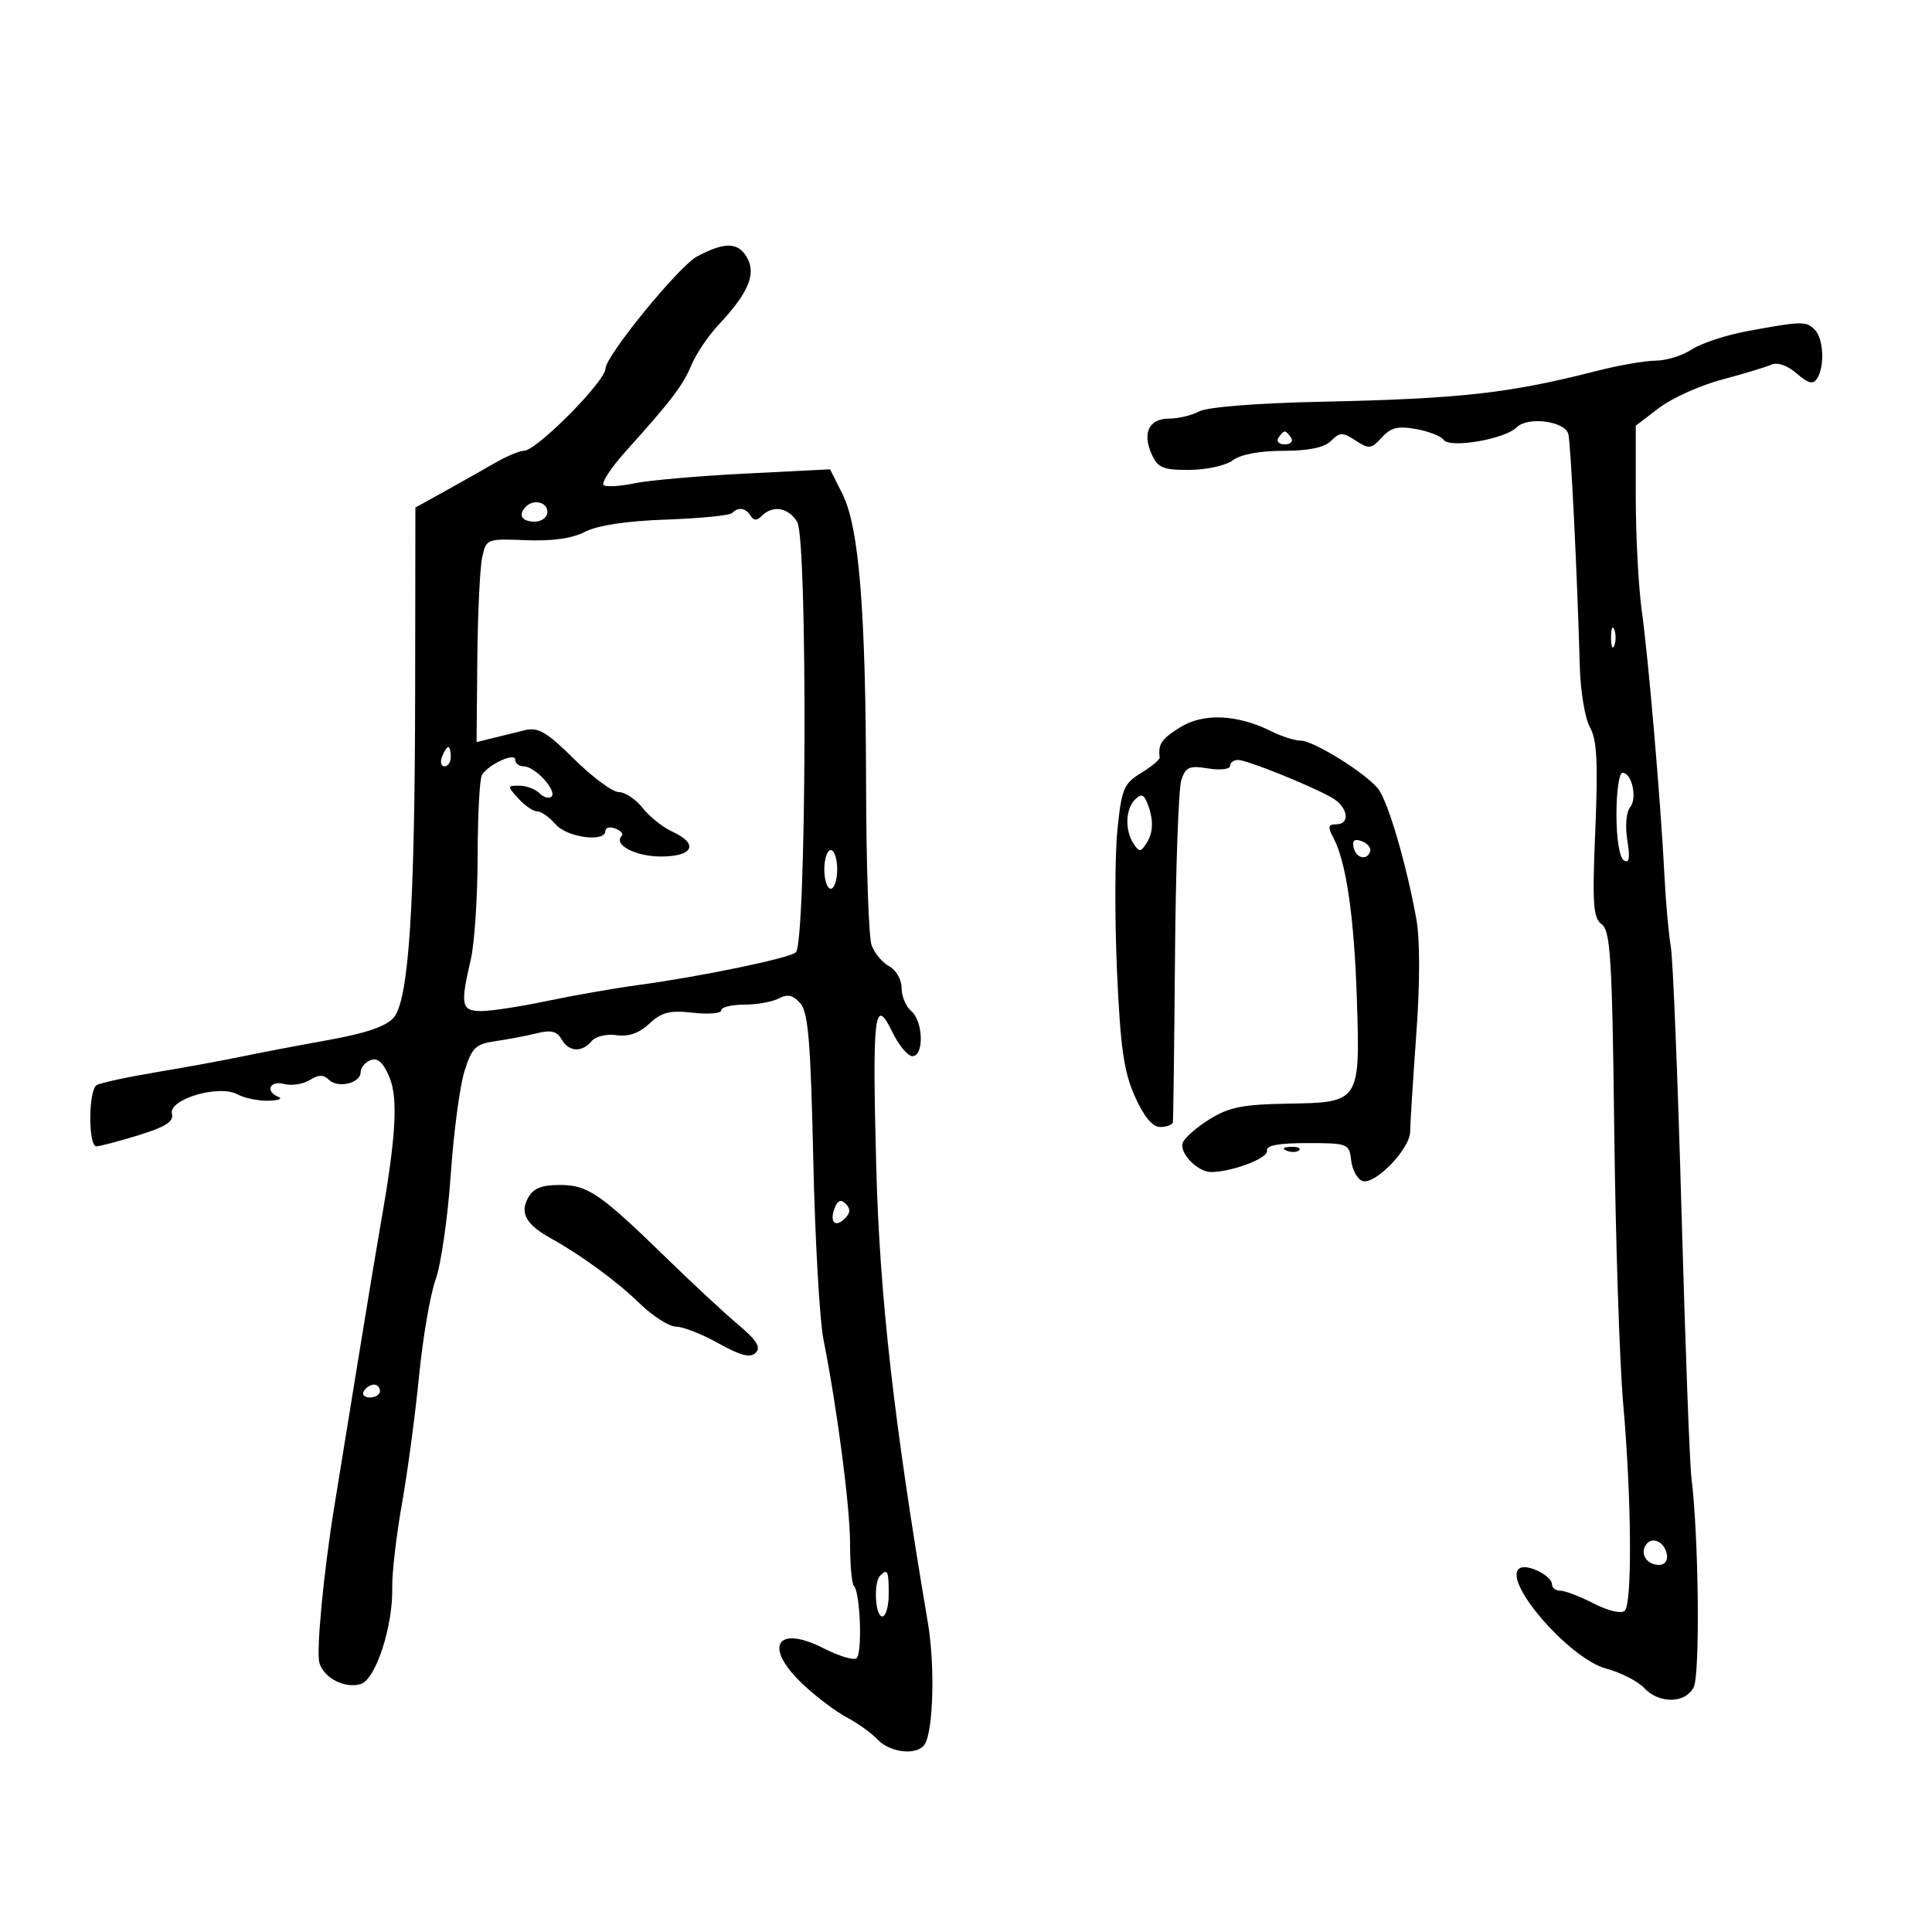 <svg xmlns="http://www.w3.org/2000/svg" width="300" height="300" viewBox="0 0 300 300" version="1.1">
	<path d="M 108.244 39.821 C 105.410 41.333, 94.077 55.211, 94.020 57.239 C 93.965 59.257, 83.299 70, 81.351 70 C 80.671 70, 78.626 70.861, 76.807 71.912 C 74.988 72.964, 71.475 74.948, 69 76.320 L 64.500 78.816 64.464 107.158 C 64.422 140.860, 63.484 155.210, 61.140 158.007 C 60.008 159.358, 56.869 160.437, 51 161.492 C 46.325 162.333, 40.250 163.492, 37.500 164.068 C 34.750 164.644, 28.790 165.737, 24.255 166.496 C 19.720 167.255, 15.557 168.156, 15.005 168.497 C 13.721 169.290, 13.681 178, 14.960 178 C 15.489 178, 18.440 177.224, 21.519 176.276 C 25.702 174.988, 27.011 174.149, 26.698 172.953 C 26.113 170.715, 33.952 168.369, 36.844 169.916 C 37.957 170.512, 40.136 170.964, 41.684 170.921 C 43.233 170.878, 43.938 170.615, 43.250 170.338 C 41.125 169.480, 41.874 167.734, 44.115 168.320 C 45.279 168.624, 47.067 168.350, 48.090 167.712 C 49.452 166.861, 50.247 166.847, 51.059 167.659 C 52.447 169.047, 56 168.206, 56 166.490 C 56 165.788, 56.700 164.945, 57.555 164.617 C 58.645 164.199, 59.517 164.992, 60.466 167.265 C 61.847 170.569, 61.493 176.550, 59.122 190 C 58.589 193.025, 56.946 202.925, 55.473 212 C 53.999 221.075, 52.391 230.975, 51.900 234 C 50.230 244.278, 49.075 256.494, 49.606 258.251 C 50.314 260.592, 53.614 262.257, 56.029 261.491 C 58.356 260.752, 61.037 252.511, 60.907 246.500 C 60.859 244.300, 61.538 238.450, 62.415 233.500 C 63.293 228.550, 64.486 219.640, 65.067 213.700 C 65.648 207.760, 66.806 201.010, 67.639 198.700 C 68.473 196.390, 69.527 189.100, 69.982 182.500 C 70.437 175.900, 71.400 168.625, 72.122 166.334 C 73.279 162.660, 73.851 162.109, 76.967 161.665 C 78.910 161.388, 81.796 160.836, 83.381 160.439 C 85.542 159.897, 86.492 160.127, 87.181 161.358 C 88.291 163.342, 90.357 163.480, 91.859 161.670 C 92.473 160.930, 94.190 160.518, 95.731 160.740 C 97.604 161.010, 99.257 160.431, 100.837 158.950 C 102.739 157.168, 103.998 156.852, 107.587 157.257 C 110.014 157.531, 112 157.360, 112 156.877 C 112 156.395, 113.605 156, 115.566 156 C 117.527 156, 119.945 155.564, 120.940 155.032 C 122.277 154.317, 123.145 154.512, 124.269 155.782 C 125.500 157.172, 125.884 161.791, 126.282 180 C 126.553 192.375, 127.266 204.975, 127.866 208 C 130.039 218.957, 132 234.037, 132 239.788 C 132 243.021, 132.266 245.933, 132.592 246.258 C 133.603 247.270, 133.932 256.924, 132.975 257.515 C 132.477 257.823, 130.210 257.127, 127.937 255.968 C 120.501 252.174, 118.481 255.748, 124.750 261.607 C 126.813 263.534, 129.850 265.819, 131.500 266.683 C 133.150 267.547, 135.305 269.097, 136.289 270.127 C 138.287 272.219, 142.496 272.625, 143.603 270.833 C 144.936 268.677, 145.194 258.557, 144.084 252 C 138.794 220.746, 136.598 201.364, 136.064 181.200 C 135.434 157.401, 135.779 154.500, 138.558 160.250 C 139.555 162.313, 140.962 164, 141.685 164 C 143.512 164, 143.367 158.550, 141.500 157 C 140.675 156.315, 140 154.701, 140 153.413 C 140 152.121, 139.133 150.606, 138.068 150.036 C 137.005 149.467, 135.774 147.989, 135.333 146.751 C 134.892 145.513, 134.511 134.375, 134.486 122 C 134.433 94.637, 133.394 81.848, 130.807 76.687 L 128.895 72.874 115.698 73.541 C 108.439 73.908, 100.724 74.583, 98.554 75.042 C 96.383 75.500, 94.223 75.638, 93.752 75.347 C 93.282 75.056, 94.832 72.668, 97.198 70.040 C 104.299 62.152, 106.021 59.886, 107.394 56.618 C 108.115 54.903, 110.009 52.109, 111.603 50.408 C 116.138 45.569, 117.411 42.637, 116.067 40.125 C 114.702 37.575, 112.606 37.494, 108.244 39.821 M 271.439 51.394 C 268.105 52.002, 264.183 53.288, 262.724 54.250 C 261.264 55.212, 258.741 56, 257.116 56 C 255.491 56, 251.319 56.728, 247.845 57.618 C 234.310 61.086, 226.793 61.921, 204.924 62.389 C 195.233 62.596, 187.473 63.212, 186.240 63.872 C 185.080 64.492, 182.963 65, 181.534 65 C 178.413 65, 177.332 67.239, 178.847 70.564 C 179.801 72.658, 180.627 72.996, 184.729 72.968 C 187.353 72.951, 190.374 72.276, 191.441 71.468 C 192.637 70.564, 195.640 70, 199.263 70 C 203.226 70, 205.645 69.498, 206.684 68.459 C 208.055 67.088, 208.477 67.083, 210.502 68.410 C 212.574 69.767, 212.940 69.724, 214.557 67.937 C 215.965 66.381, 217.081 66.109, 219.918 66.630 C 221.888 66.992, 223.788 67.732, 224.139 68.274 C 225.043 69.667, 233.637 68.220, 235.495 66.363 C 237.199 64.658, 242.857 65.350, 243.518 67.344 C 243.890 68.466, 244.922 89.295, 245.309 103.500 C 245.414 107.350, 246.126 111.602, 246.891 112.949 C 247.975 114.856, 248.158 118.381, 247.717 128.894 C 247.233 140.441, 247.378 142.556, 248.721 143.538 C 250.074 144.527, 250.342 148.948, 250.661 175.593 C 250.864 192.592, 251.491 211.689, 252.053 218.032 C 253.342 232.586, 253.469 248.931, 252.301 250.099 C 251.777 250.623, 249.792 250.168, 247.492 248.996 C 245.339 247.898, 242.997 247, 242.289 247 C 241.580 247, 241 246.566, 241 246.035 C 241 244.699, 237.175 242.774, 235.983 243.511 C 233.078 245.306, 243.637 257.560, 249.421 259.105 C 251.664 259.704, 254.305 261.051, 255.289 262.097 C 257.627 264.584, 261.637 264.547, 262.985 262.027 C 264.004 260.124, 263.780 238.583, 262.647 229.500 C 262.372 227.300, 261.676 208.625, 261.100 188 C 260.524 167.375, 259.779 148.925, 259.443 147 C 259.108 145.075, 258.664 140.125, 258.456 136 C 257.880 124.588, 255.974 102.311, 254.931 94.808 C 254.419 91.128, 254 83.163, 254 77.109 L 254 66.102 257.624 63.338 C 259.617 61.818, 264.004 59.841, 267.374 58.945 C 270.743 58.049, 274.201 57.005, 275.058 56.625 C 276.001 56.206, 277.553 56.745, 278.986 57.988 C 280.806 59.566, 281.543 59.748, 282.162 58.771 C 283.370 56.869, 283.163 52.563, 281.800 51.200 C 280.444 49.844, 279.865 49.855, 271.439 51.394 M 198.500 68 C 198.160 68.550, 198.610 69, 199.500 69 C 200.390 69, 200.840 68.550, 200.500 68 C 200.160 67.450, 199.710 67, 199.500 67 C 199.290 67, 198.840 67.450, 198.500 68 M 81.667 78.667 C 80.399 79.934, 81.008 81, 83 81 C 84.111 81, 85 80.333, 85 79.500 C 85 77.978, 82.885 77.449, 81.667 78.667 M 113.660 79.674 C 113.289 80.044, 108.686 80.497, 103.429 80.681 C 97.317 80.894, 92.785 81.577, 90.855 82.575 C 88.865 83.604, 85.739 84.049, 81.669 83.883 C 75.579 83.634, 75.492 83.668, 74.868 86.565 C 74.521 88.179, 74.183 95.290, 74.118 102.367 L 74 115.233 76.500 114.617 C 77.875 114.277, 80.125 113.723, 81.500 113.384 C 83.563 112.875, 84.901 113.660, 89.170 117.884 C 92.013 120.698, 95.131 123, 96.097 123 C 97.064 123, 98.725 124.106, 99.788 125.458 C 100.852 126.810, 102.909 128.457, 104.361 129.119 C 108.563 131.033, 107.682 133, 102.622 133 C 98.664 133, 95.180 131.153, 96.552 129.782 C 96.846 129.488, 96.392 128.981, 95.543 128.655 C 94.694 128.329, 94 128.499, 94 129.031 C 94 130.846, 88.022 130.048, 86.268 128 C 85.326 126.900, 84.050 126, 83.433 126 C 82.815 126, 81.495 125.100, 80.500 124 C 78.749 122.065, 78.753 122, 80.645 122 C 81.720 122, 83.132 122.533, 83.783 123.183 C 84.434 123.834, 85.271 124.062, 85.644 123.689 C 86.540 122.793, 83.063 119, 81.345 119 C 80.605 119, 80 118.534, 80 117.965 C 80 116.794, 75.926 118.646, 74.843 120.309 C 74.481 120.864, 74.178 126.534, 74.170 132.909 C 74.161 139.284, 73.681 146.525, 73.102 149 C 71.445 156.081, 71.634 157, 74.750 156.999 C 76.263 156.999, 80.875 156.289, 85 155.422 C 89.125 154.556, 95.425 153.452, 99 152.970 C 108.728 151.658, 122.356 148.841, 123.570 147.891 C 125.234 146.589, 125.435 83.669, 123.784 81.026 C 122.396 78.803, 120.007 78.393, 118.313 80.087 C 117.530 80.870, 117.038 80.870, 116.554 80.087 C 115.789 78.850, 114.647 78.687, 113.660 79.674 M 250.158 99 C 250.158 100.375, 250.385 100.938, 250.662 100.250 C 250.940 99.563, 250.940 98.438, 250.662 97.750 C 250.385 97.063, 250.158 97.625, 250.158 99 M 183.250 112.939 C 180.333 114.762, 179.827 115.507, 180.071 117.617 C 180.111 117.957, 178.810 119.045, 177.181 120.036 C 174.490 121.673, 174.154 122.486, 173.507 128.935 C 173.114 132.839, 173.087 142.663, 173.446 150.766 C 173.972 162.650, 174.508 166.419, 176.220 170.250 C 177.632 173.412, 178.953 175, 180.171 175 C 181.177 175, 182.056 174.662, 182.124 174.250 C 182.192 173.838, 182.340 162.250, 182.453 148.500 C 182.566 134.750, 183.007 122.436, 183.433 121.136 C 184.100 119.099, 184.677 118.848, 187.604 119.323 C 189.472 119.626, 191 119.453, 191 118.937 C 191 118.422, 191.563 118.002, 192.250 118.005 C 193.627 118.010, 203.197 121.849, 206.750 123.821 C 209.307 125.241, 209.779 128, 207.465 128 C 206.223 128, 206.141 128.395, 207.036 130.067 C 209.027 133.787, 210.271 142.284, 210.688 155 C 211.217 171.161, 211.192 171.199, 199.924 171.375 C 193.059 171.483, 190.824 171.927, 187.849 173.774 C 185.841 175.021, 183.959 176.664, 183.667 177.426 C 183.059 179.009, 185.951 182.003, 188.079 181.994 C 191.291 181.982, 196.955 179.831, 196.736 178.707 C 196.571 177.864, 198.460 177.500, 203 177.500 C 209.297 177.500, 209.510 177.583, 209.808 180.165 C 209.978 181.631, 210.750 183.074, 211.525 183.371 C 213.440 184.106, 218.966 178.407, 218.974 175.689 C 218.978 174.485, 219.403 167.709, 219.919 160.631 C 220.503 152.611, 220.503 145.829, 219.917 142.631 C 218.318 133.893, 215.484 124.289, 213.958 122.432 C 211.907 119.937, 203.935 115, 201.958 115 C 201.050 115, 199.001 114.348, 197.404 113.552 C 192.118 110.915, 186.852 110.687, 183.250 112.939 M 68.638 117.500 C 68.322 118.325, 68.499 119, 69.031 119 C 69.564 119, 70 118.325, 70 117.500 C 70 116.675, 69.823 116, 69.607 116 C 69.391 116, 68.955 116.675, 68.638 117.500 M 251 126.441 C 251 130.236, 251.475 133.175, 252.156 133.596 C 252.992 134.113, 253.139 133.246, 252.689 130.469 C 252.334 128.285, 252.518 126.080, 253.115 125.361 C 254.277 123.961, 253.403 120, 251.933 120 C 251.420 120, 251 122.898, 251 126.441 M 176.227 124.173 C 174.757 125.643, 174.655 128.928, 176.015 131 C 176.891 132.333, 177.109 132.333, 177.985 131 C 179.112 129.283, 179.167 127.278, 178.157 124.723 C 177.602 123.318, 177.197 123.203, 176.227 124.173 M 210.177 131.556 C 210.534 133.267, 212.268 133.697, 212.767 132.198 C 212.942 131.675, 212.358 130.968, 211.470 130.627 C 210.356 130.199, 209.955 130.487, 210.177 131.556 M 128 135 C 128 136.650, 128.450 138, 129 138 C 129.550 138, 130 136.650, 130 135 C 130 133.350, 129.550 132, 129 132 C 128.450 132, 128 133.350, 128 135 M 199.813 178.683 C 200.534 178.972, 201.397 178.936, 201.729 178.604 C 202.061 178.272, 201.471 178.036, 200.417 178.079 C 199.252 178.127, 199.015 178.364, 199.813 178.683 M 81.966 186.064 C 80.717 188.397, 81.719 190.158, 85.489 192.257 C 90.317 194.945, 95.755 198.929, 99.310 202.381 C 101.359 204.371, 103.912 206, 104.983 206 C 106.053 206, 109.018 207.167, 111.572 208.592 C 115.026 210.520, 116.505 210.895, 117.346 210.054 C 118.187 209.213, 117.497 208.100, 114.652 205.712 C 112.549 203.945, 107.594 199.350, 103.643 195.500 C 93.162 185.289, 91.286 184, 86.900 184 C 84.054 184, 82.787 184.530, 81.966 186.064 M 129.609 187.576 C 128.764 189.779, 129.692 190.708, 131.217 189.183 C 132.055 188.345, 132.089 187.689, 131.333 186.933 C 130.576 186.176, 130.074 186.364, 129.609 187.576 M 56.500 216 C 56.160 216.550, 56.584 217, 57.441 217 C 58.298 217, 59 216.550, 59 216 C 59 215.450, 58.577 215, 58.059 215 C 57.541 215, 56.840 215.450, 56.500 216 M 255.533 239.947 C 254.653 241.370, 255.775 243, 257.632 243 C 258.508 243, 259.010 242.297, 258.823 241.333 C 258.434 239.324, 256.437 238.484, 255.533 239.947 M 136.667 244.667 C 135.613 245.720, 135.891 251, 137 251 C 137.550 251, 138 249.425, 138 247.500 C 138 243.903, 137.818 243.516, 136.667 244.667" stroke="none" fill="black" fill-rule="evenodd"/>
</svg>